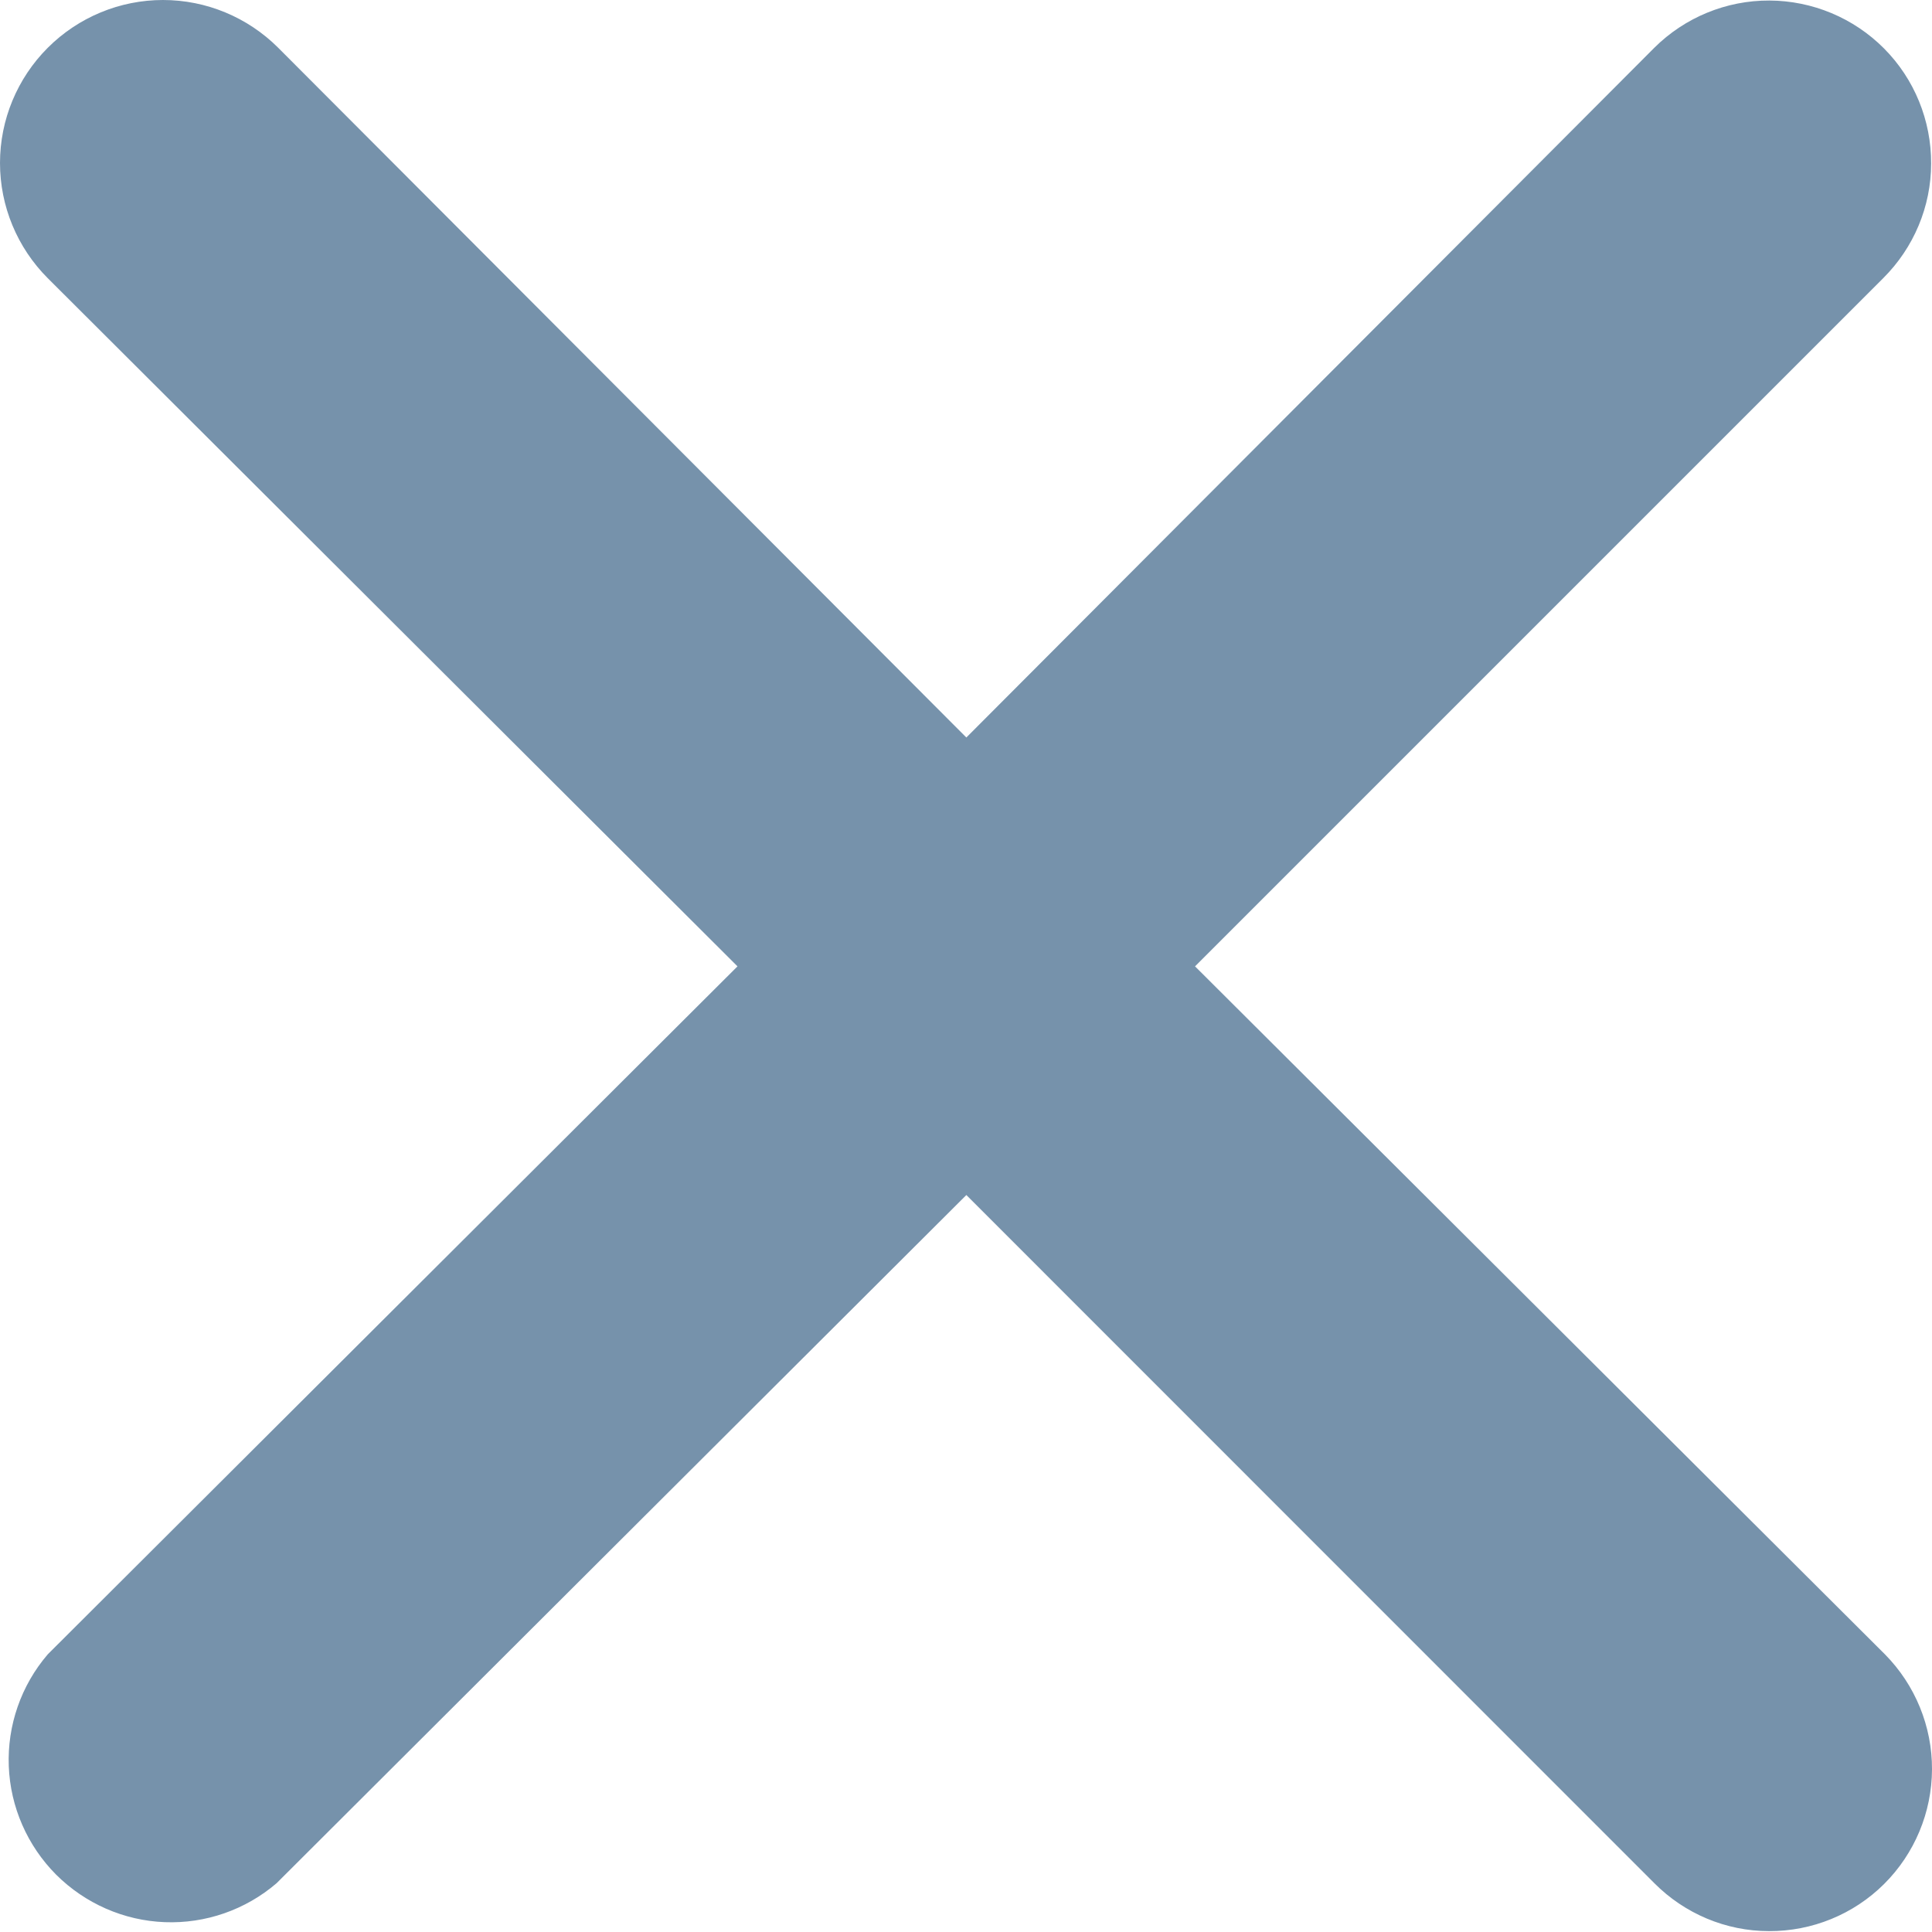 <svg width="11" height="11" viewBox="0 0 11 11" fill="none" xmlns="http://www.w3.org/2000/svg">
<path d="M10.732 9.419L6.804 5.502L10.722 1.584C10.896 1.411 10.995 1.176 10.995 0.931C10.996 0.686 10.9 0.45 10.727 0.276C10.554 0.102 10.319 0.004 10.074 0.003C9.829 0.002 9.593 0.099 9.419 0.272L5.502 4.199L1.584 0.272C1.41 0.098 1.174 0 0.928 0C0.682 0 0.446 0.098 0.272 0.272C0.098 0.446 0 0.682 0 0.928C0 1.174 0.098 1.41 0.272 1.584L4.199 5.502L0.272 9.419C0.12 9.596 0.041 9.824 0.05 10.056C0.059 10.289 0.156 10.509 0.32 10.674C0.485 10.838 0.705 10.935 0.938 10.944C1.17 10.953 1.398 10.874 1.575 10.722L5.502 6.804L9.419 10.722C9.592 10.896 9.827 10.995 10.072 10.995C10.317 10.996 10.553 10.9 10.727 10.727C10.901 10.554 10.999 10.319 11 10.074C11.001 9.829 10.904 9.593 10.732 9.419Z" fill="#7692AB"/>
</svg>

